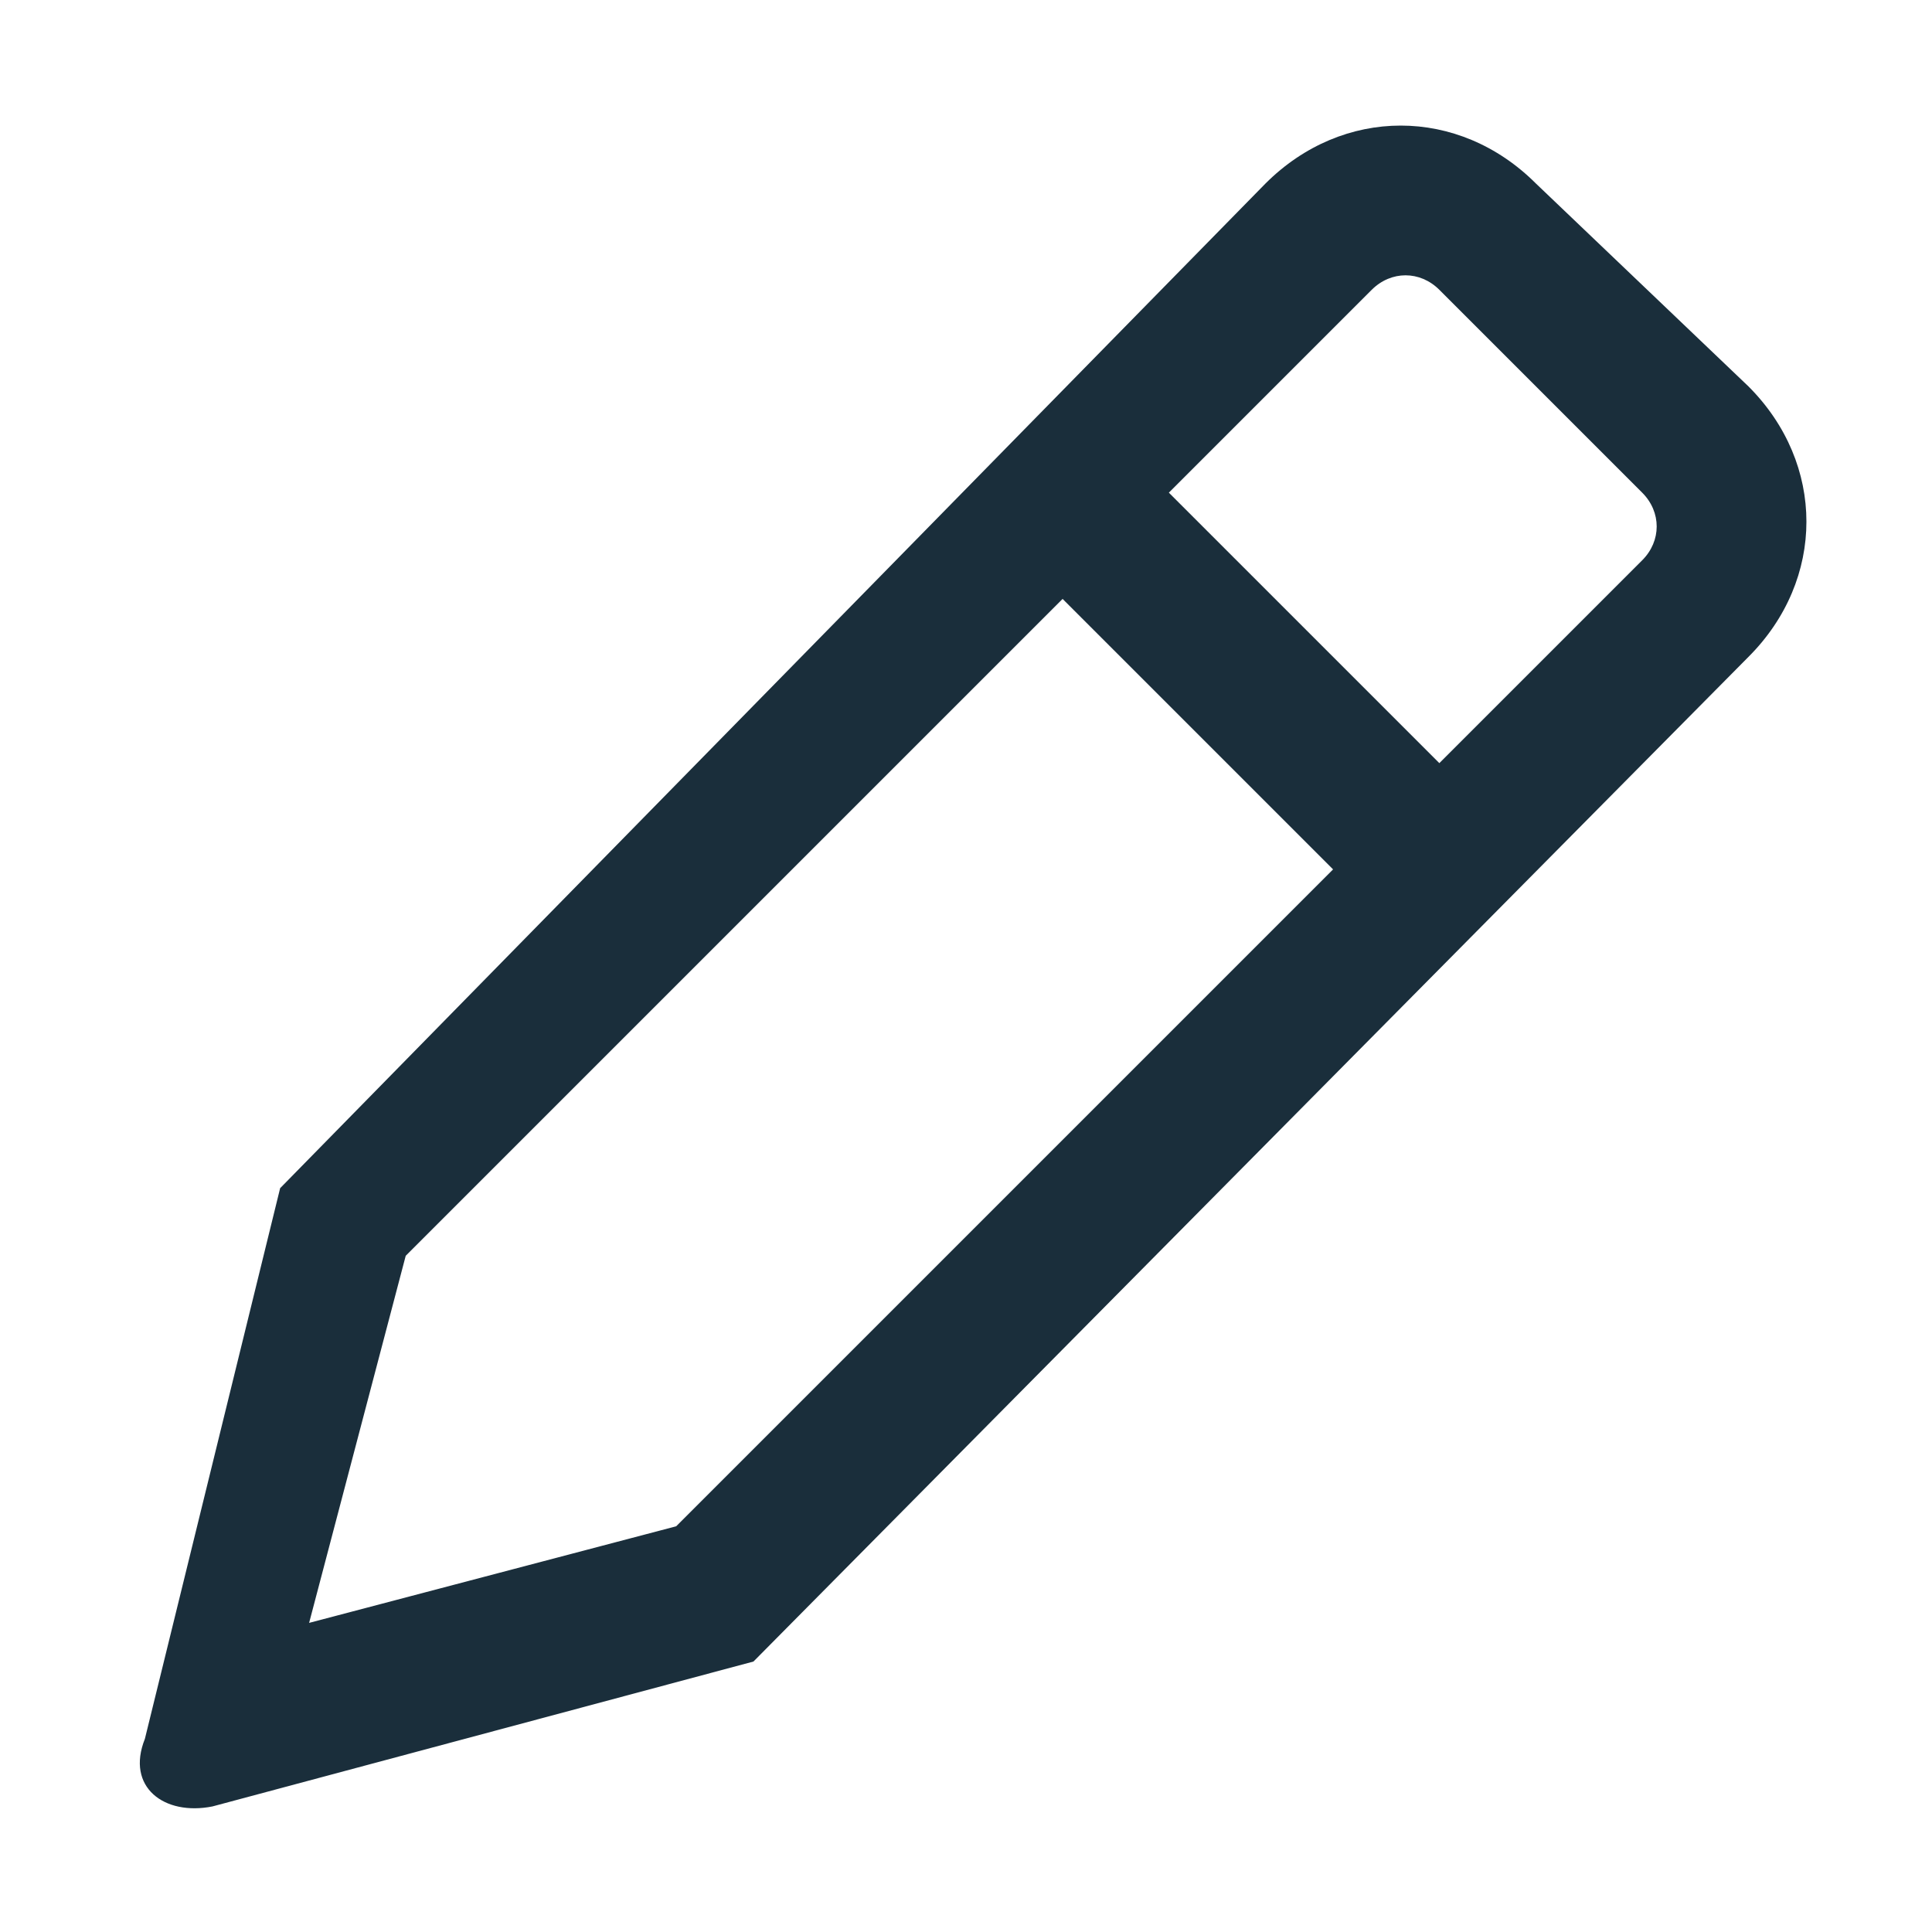 <svg viewBox="0 0 20 20" xmlns="http://www.w3.org/2000/svg"><path d="M3.2 16.8l3.8-1 10-10c.2-.2.2-.5 0-.7L14.9 3c-.2-.2-.5-.2-.7 0l-2.1 2.1 2.8 2.8L13.8 9 11 6.2 4.2 13l-1 3.8zm9.9-14.9c.8-.8 2-.8 2.8 0L18.1 4c.8.8.8 2 0 2.8L7.8 17.2l-5.6 1.5c-.5.1-.9-.2-.7-.7l1.4-5.7L13.1 1.9z" fill="#1A2E3B"/></svg>